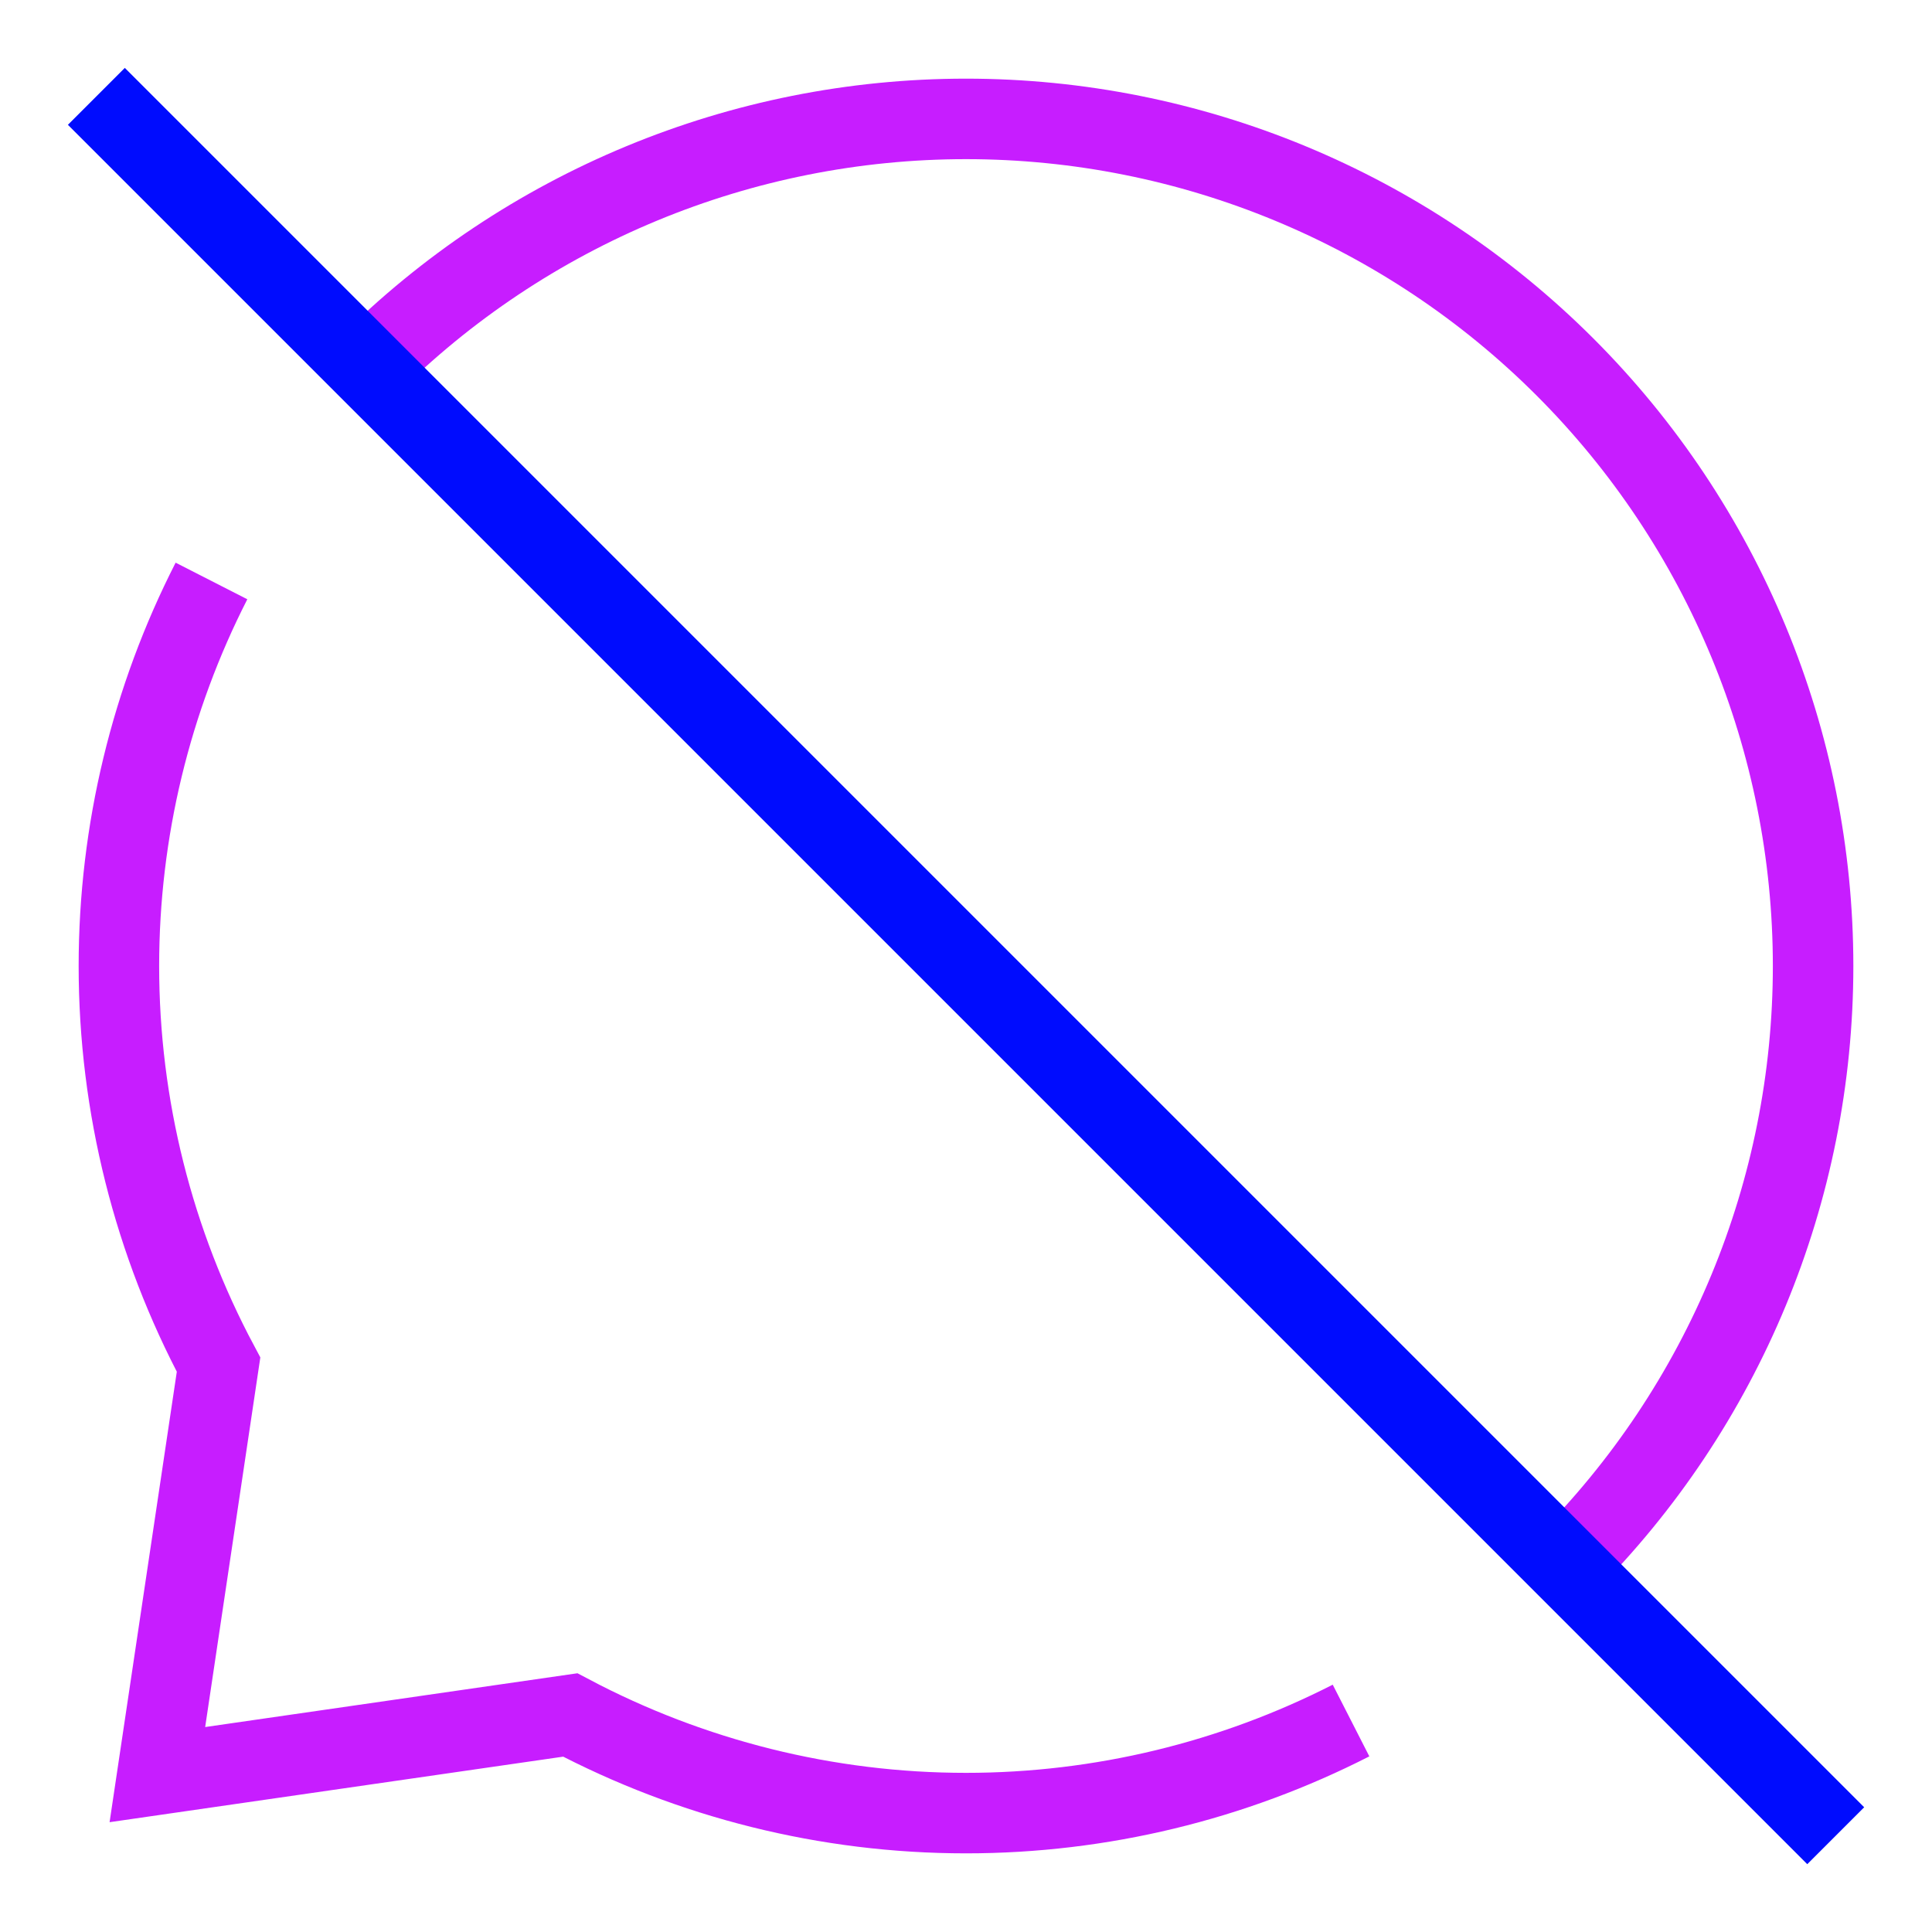 <svg xmlns="http://www.w3.org/2000/svg" fill="none" viewBox="0 0 24 24" id="Chat-Bubble-Disable-Oval--Streamline-Sharp-Neon">
  <desc>
    Chat Bubble Disable Oval Streamline Icon: https://streamlinehq.com
  </desc>
  <g id="chat-bubble-disable-oval--chat-bubble-disable-oval-deny-cross">
    <path id="Union" stroke="#c71dff" d="M4.559 4.559C6.532 2.586 9.209 1.477 12 1.477c2.791 0 5.468 1.109 7.441 3.082S22.523 9.209 22.523 12c0 2.791 -1.109 5.468 -3.082 7.441" stroke-width="1"></path>
    <path id="Union_2" stroke="#c71dff" d="M2.627 7.217C1.878 8.684 1.477 10.322 1.477 12c0 1.743 0.432 3.442 1.238 4.952l-0.76 5.093 5.129 -0.741c1.501 0.793 3.187 1.219 4.916 1.219 1.678 0 3.316 -0.401 4.783 -1.15" stroke-width="1"></path>
    <path id="Vector 1349" stroke="#000cfe" d="m1.197 1.197 21.607 21.607" stroke-width="1"></path>
  </g>
</svg>